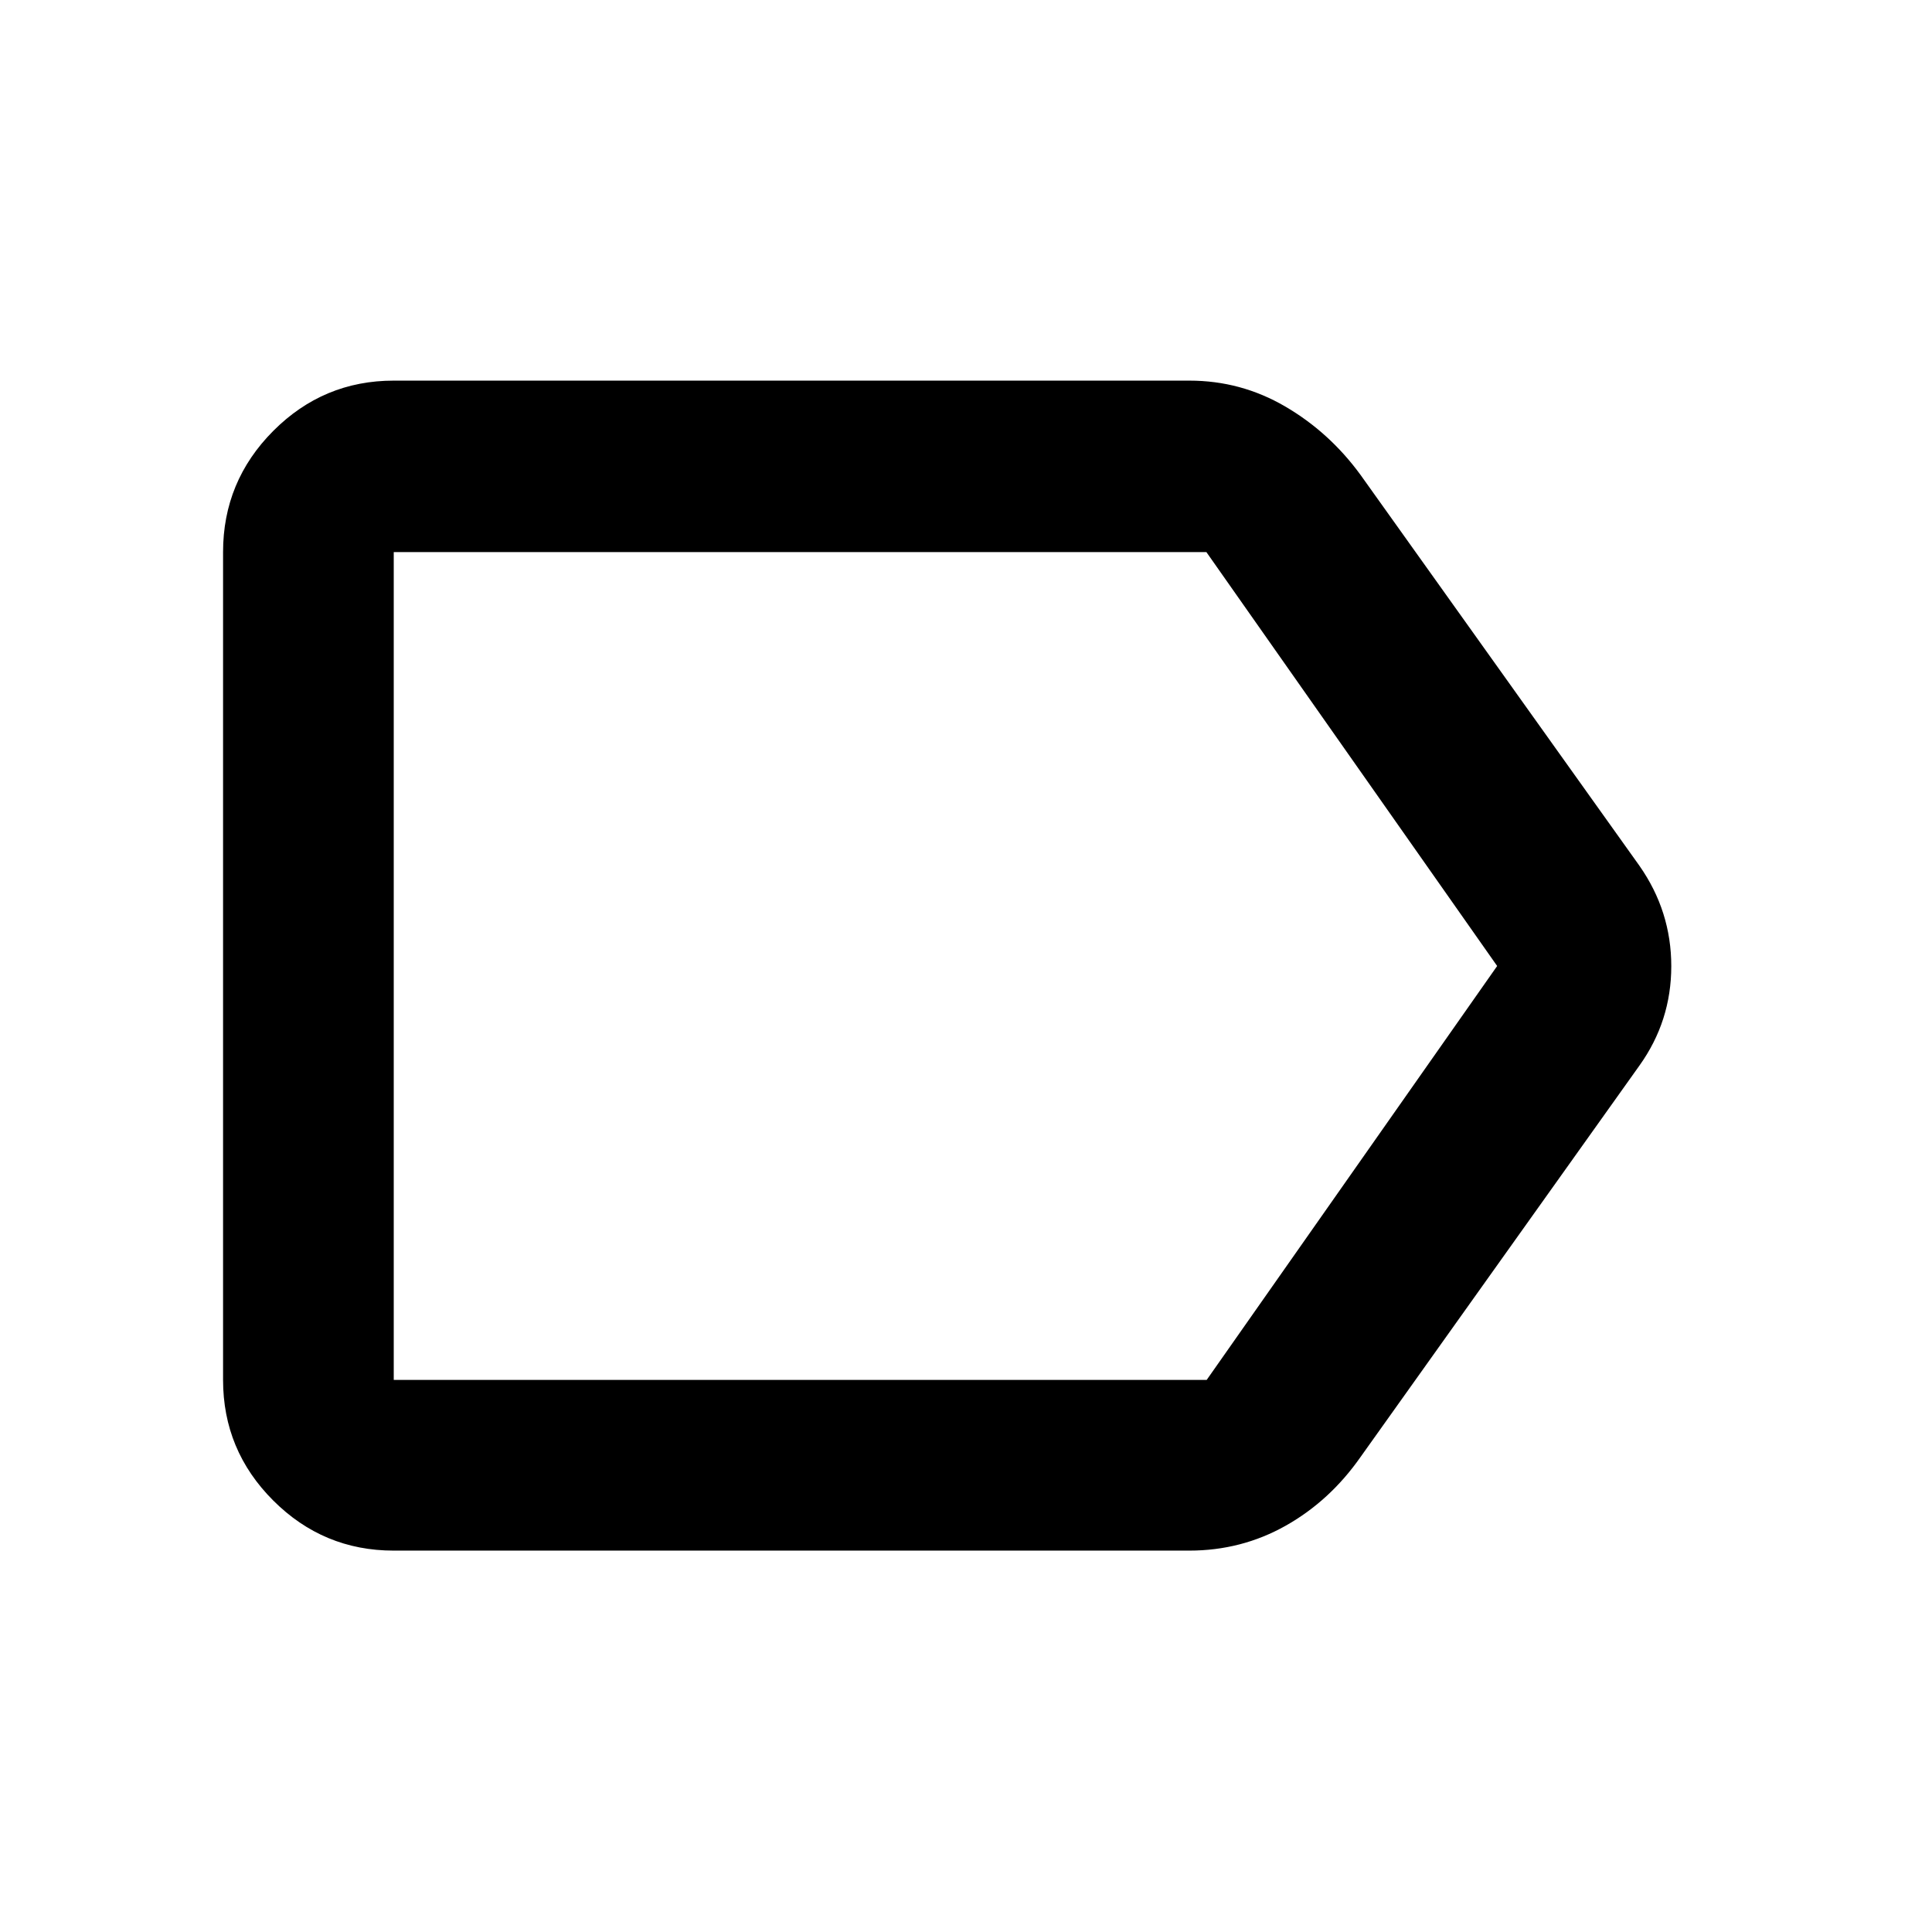 <svg xmlns="http://www.w3.org/2000/svg" height="40" viewBox="0 -960 960 960" width="40"><path d="M814.64-430.54 676.06-236.05q-15.26 21.82-37.23 34.18-21.98 12.36-47.9 12.36H195.65q-34.98 0-59.9-24.91-24.91-24.91-24.91-59.9v-411.36q0-35.14 24.91-60.17 24.92-25.02 59.9-25.02H591q25.59 0 47.58 12.83 21.99 12.84 37.41 33.94l138.65 194.31q15.81 22.61 15.81 49.87 0 27.26-15.81 49.38ZM599.59-274.32 743.93-480 599.44-685.68H195.65v411.36h403.94ZM195.65-685.68v411.36-411.36Z"/></svg>